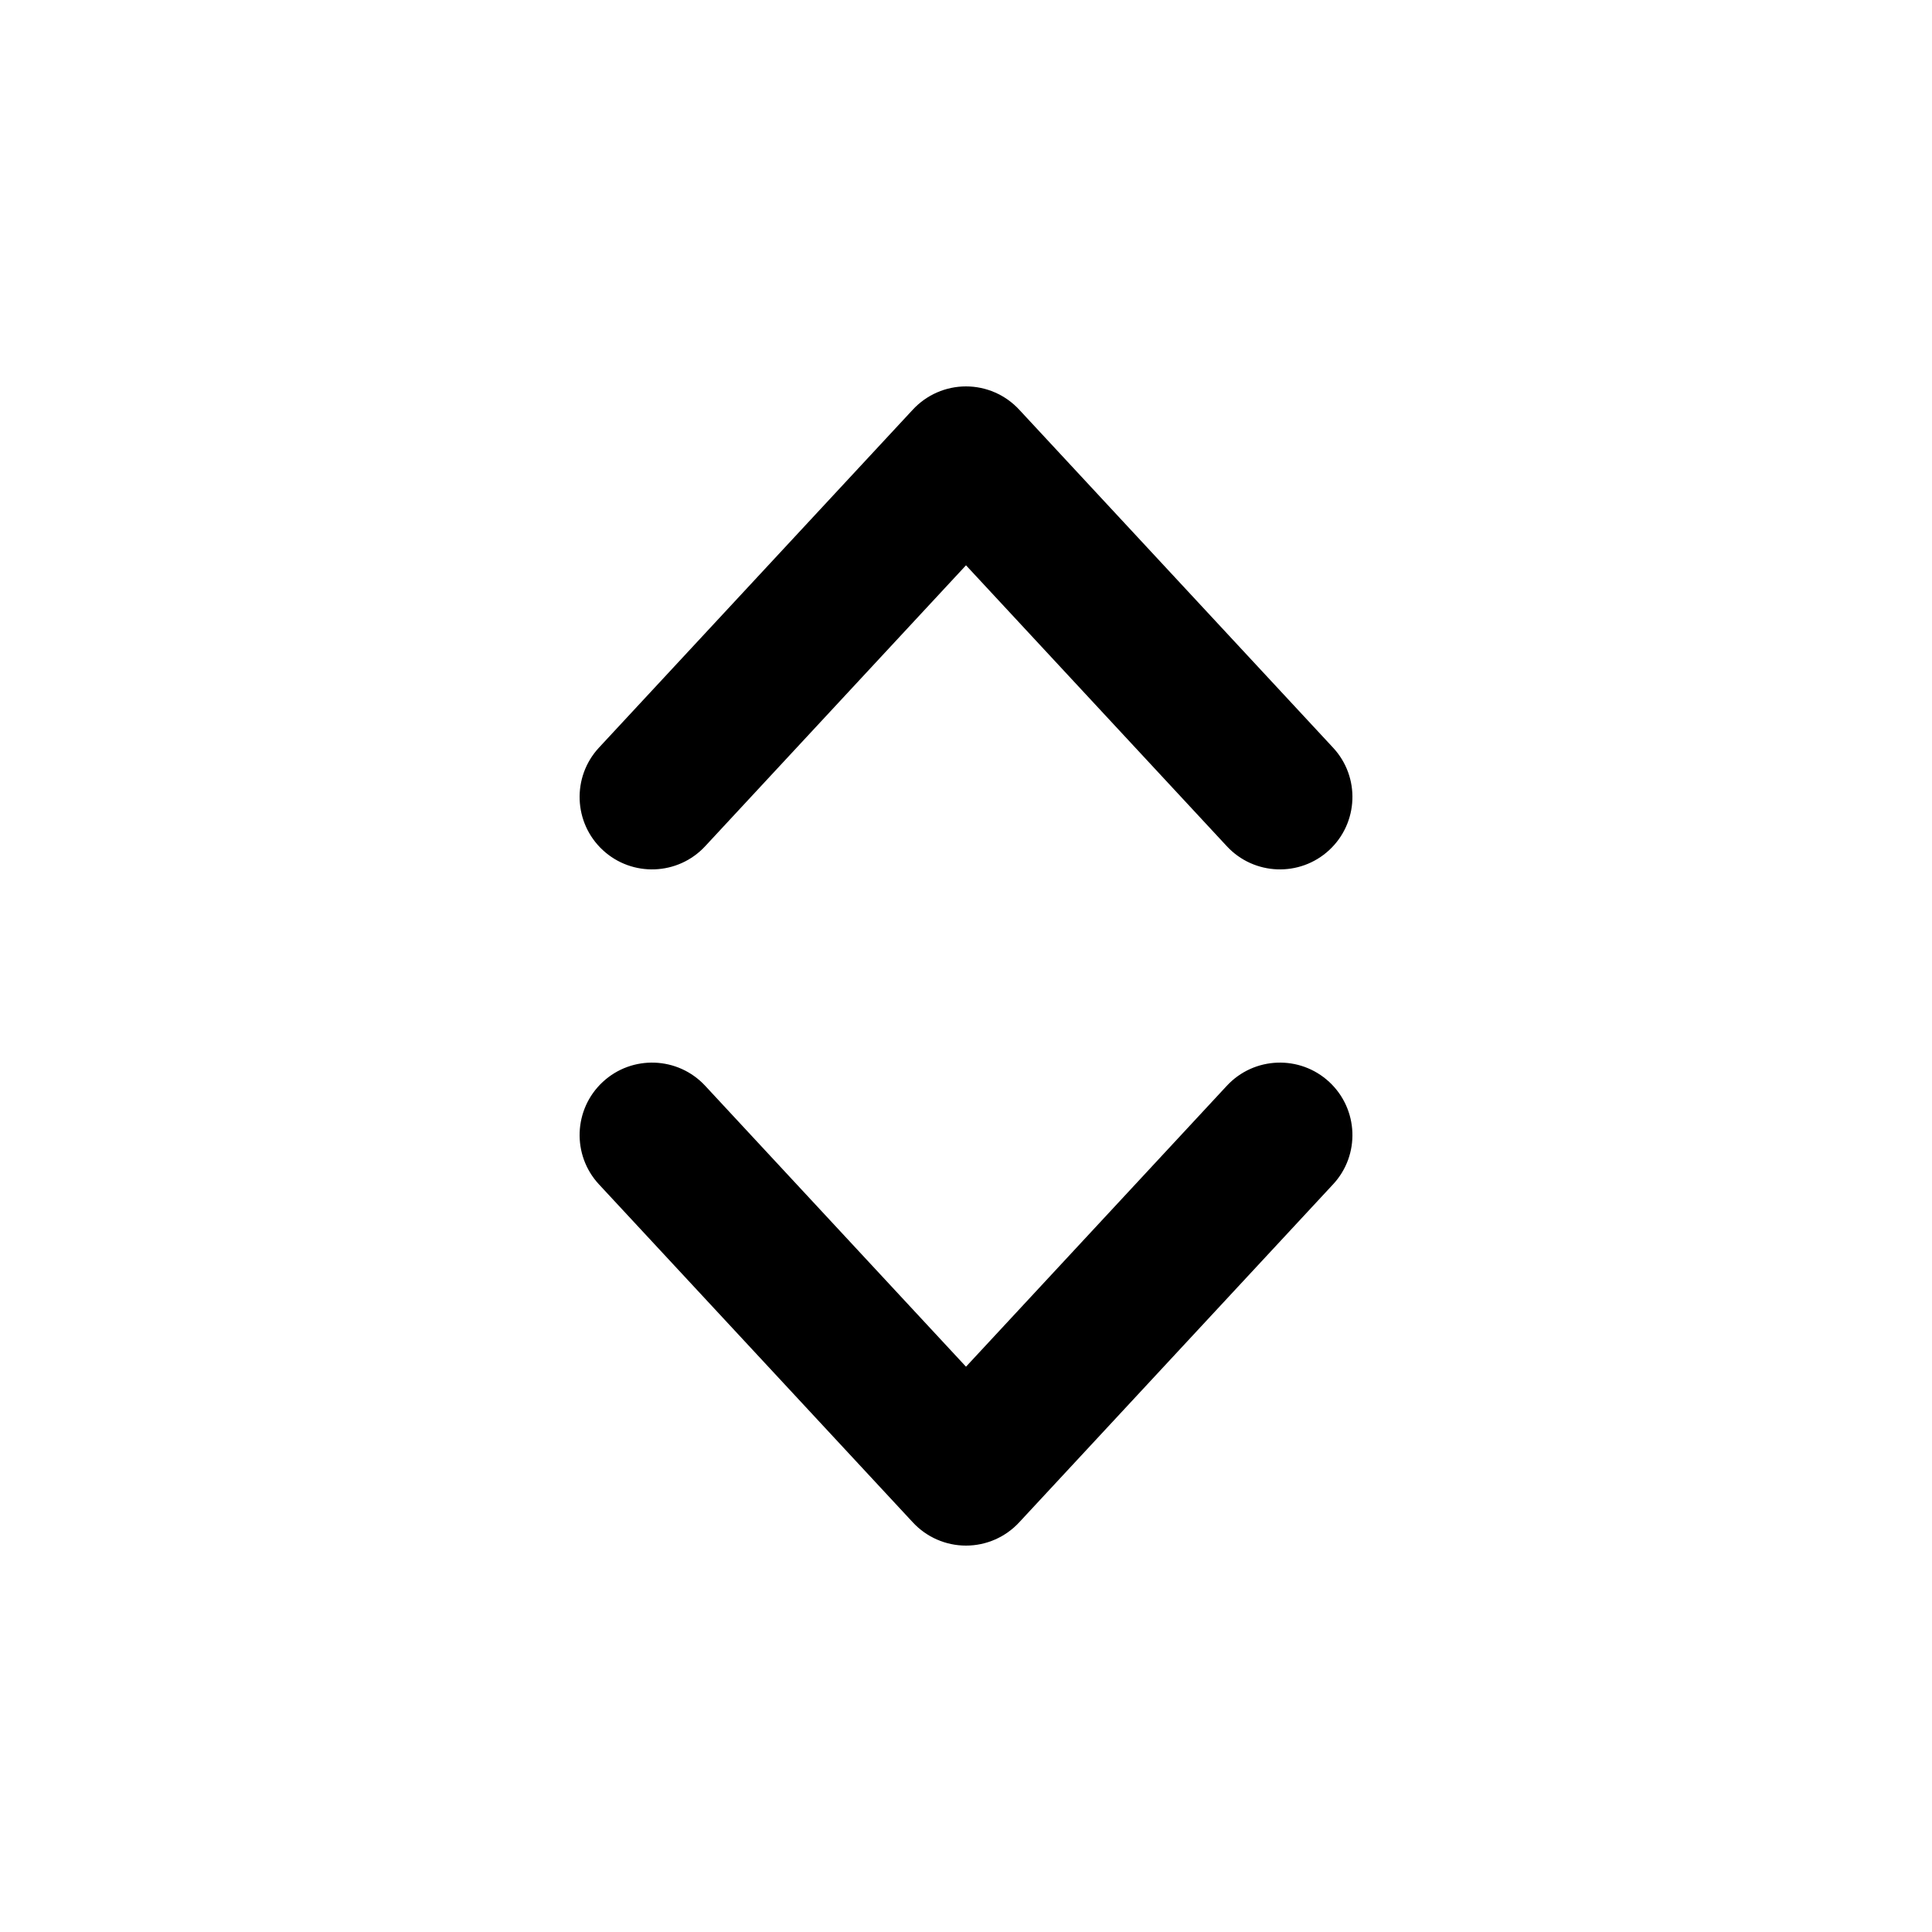 <svg width="20" height="20" viewBox="0 0 20 20" xmlns="http://www.w3.org/2000/svg">
    <path fill-rule="evenodd" clip-rule="evenodd" d="M10 4C10.209 4 10.408 4.087 10.55 4.24L13.8 7.74C14.082 8.043 14.064 8.518 13.76 8.8C13.457 9.081 12.982 9.064 12.7 8.76L10 5.852L7.3 8.76C7.018 9.064 6.543 9.081 6.24 8.8C5.936 8.518 5.919 8.043 6.2 7.74L9.45 4.24C9.592 4.087 9.791 4 10 4Z"/>
    <path fill-rule="evenodd" clip-rule="evenodd" d="M10 16C9.791 16 9.592 15.913 9.45 15.76L6.2 12.26C5.919 11.957 5.936 11.482 6.24 11.2C6.543 10.919 7.018 10.936 7.3 11.24L10 14.148L12.7 11.24C12.982 10.936 13.457 10.919 13.76 11.2C14.064 11.482 14.082 11.957 13.8 12.26L10.55 15.76C10.408 15.913 10.209 16 10 16Z"/>
</svg>
